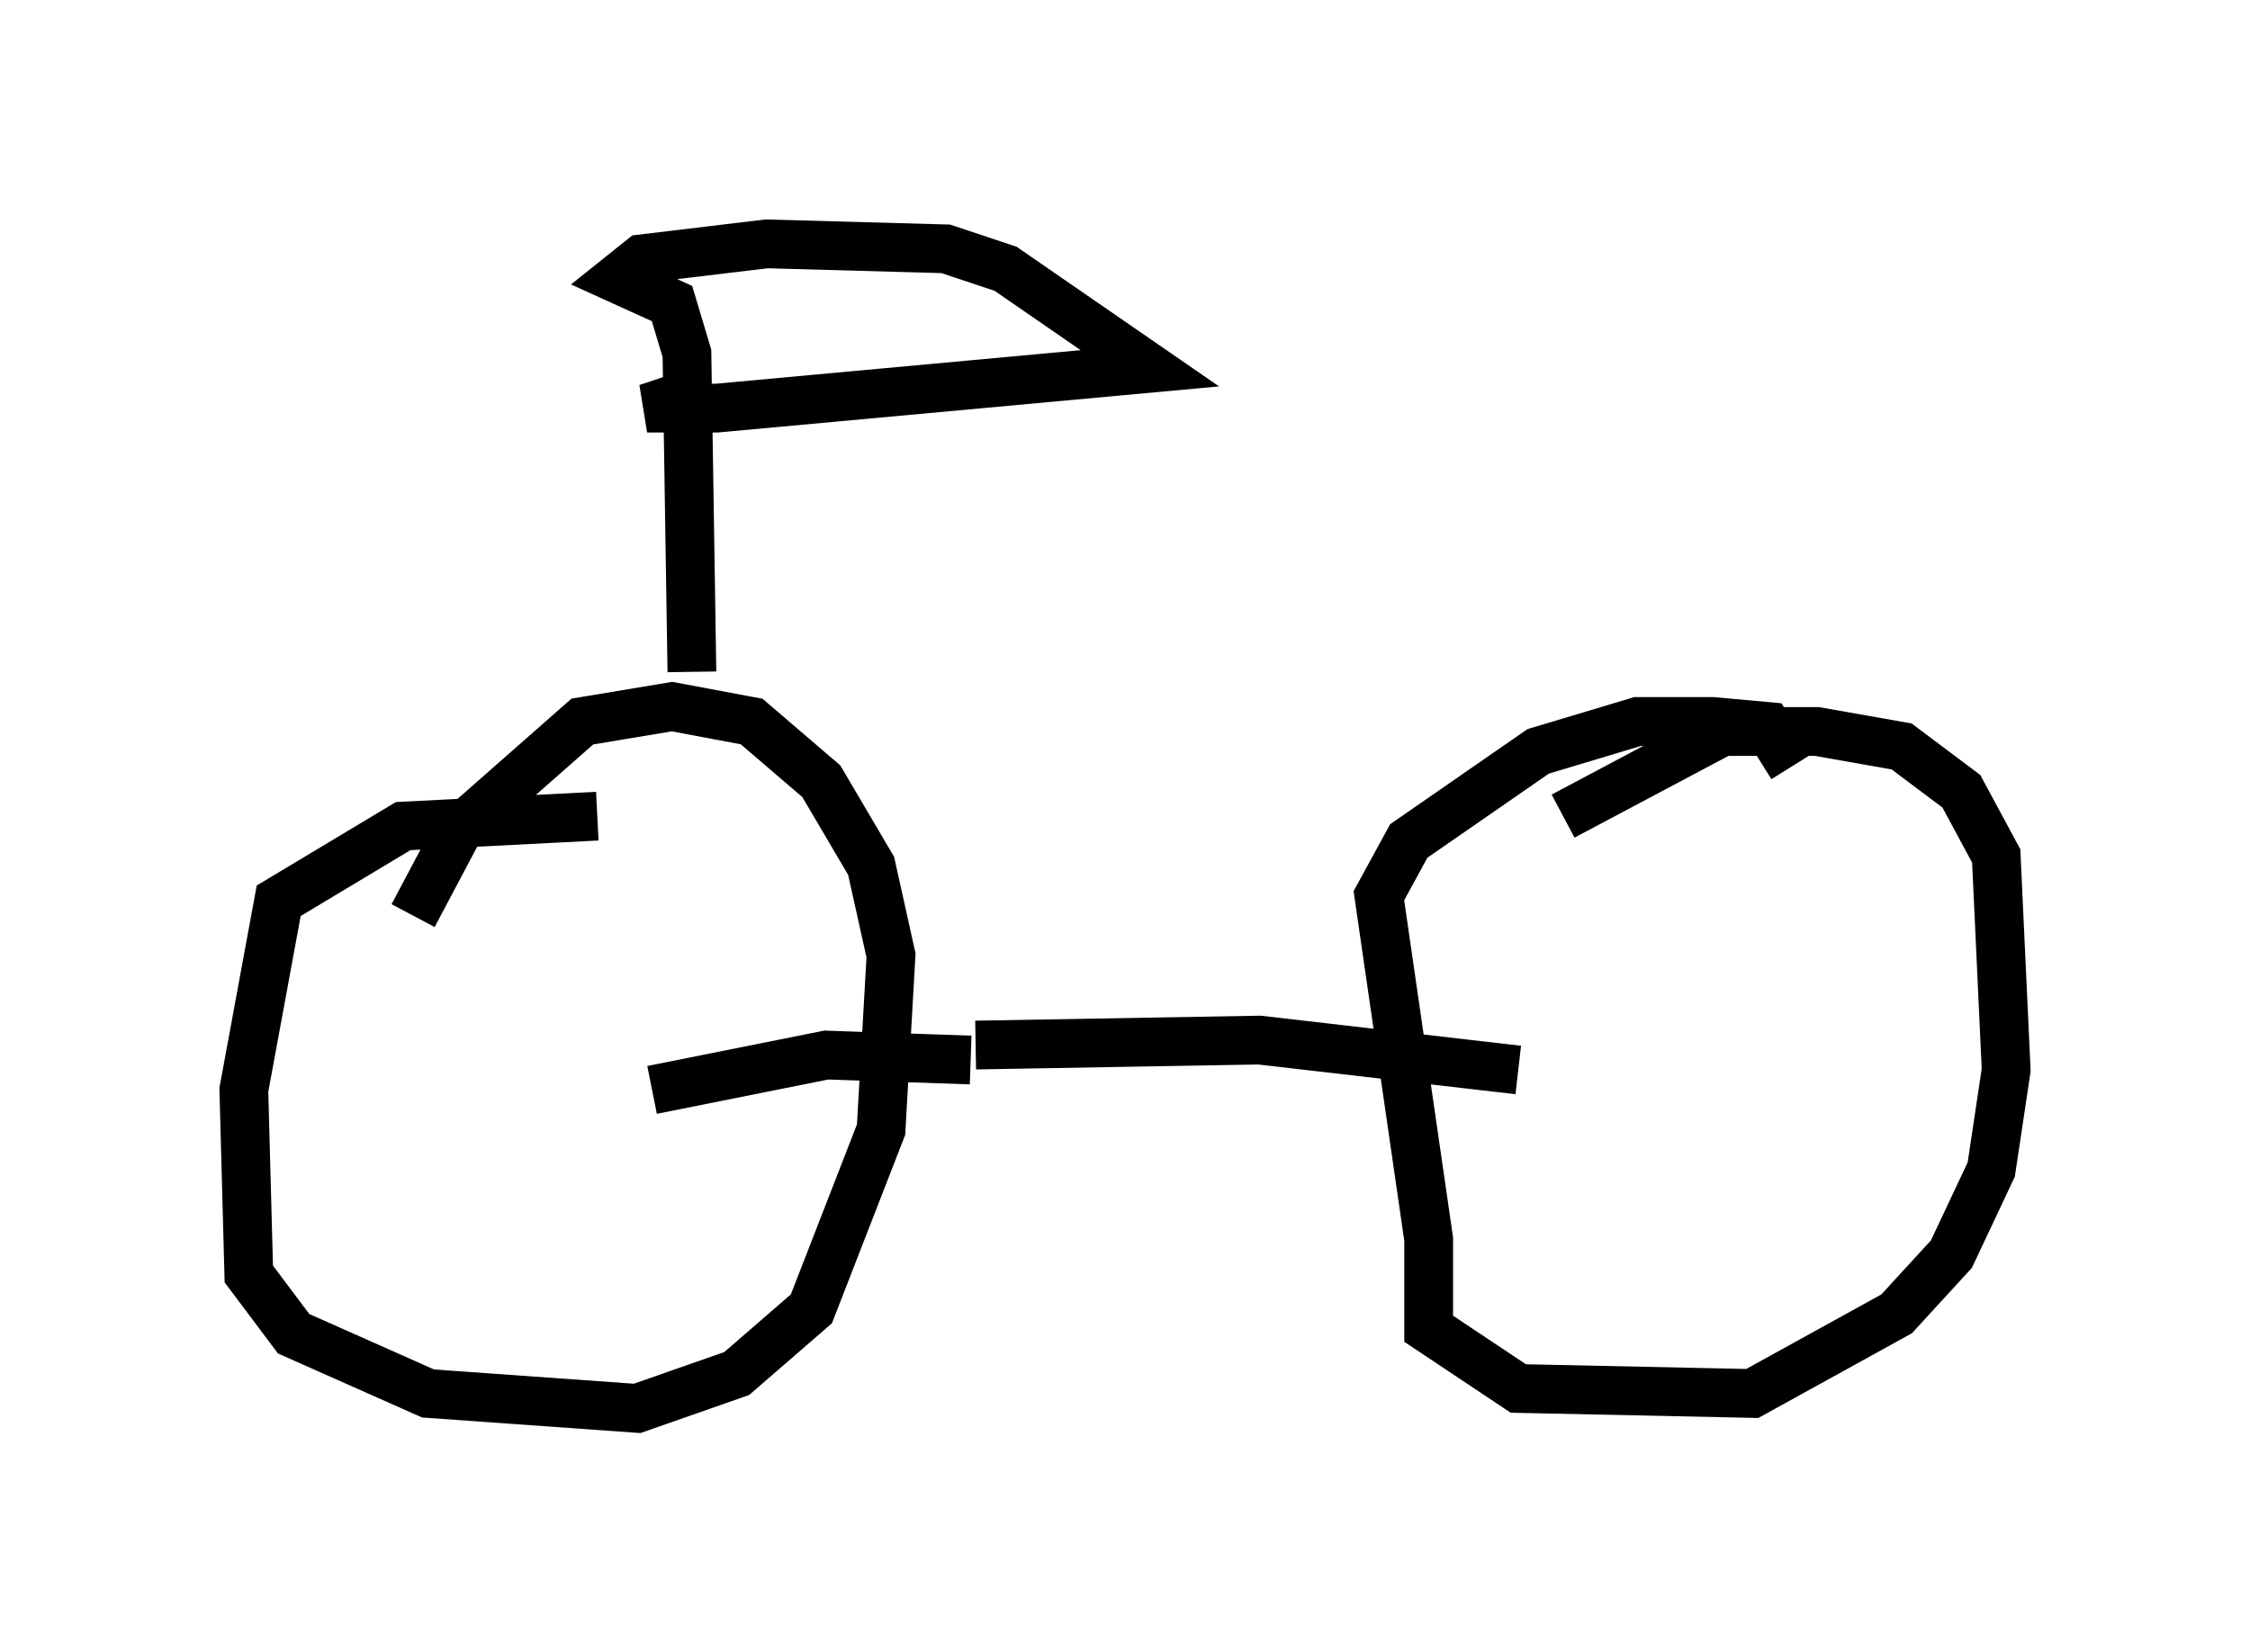 <?xml version="1.0" encoding="utf-8" ?>
<svg baseProfile="full" height="33.888" version="1.1" width="46.138" xmlns="http://www.w3.org/2000/svg" xmlns:ev="http://www.w3.org/2001/xml-events" xmlns:xlink="http://www.w3.org/1999/xlink"><defs /><rect fill="white" height="33.888" width="46.138" x="0" y="0" /><path d="M12.758, 17.046 m-0.51, -0.306 l-3.981, 0.204 -2.552, 1.531 l-0.715, 3.879 0.102, 3.777 l0.919, 1.225 2.756, 1.225 l4.288, 0.306 2.042, -0.715 l1.531, -1.327 1.429, -3.675 l0.204, -3.573 -0.408, -1.838 l-1.021, -1.735 -1.429, -1.225 l-1.633, -0.306 -1.838, 0.306 l-2.552, 2.246 -0.919, 1.735 m28.277, -3.063 l-0.51, -0.817 -1.123, -0.102 l-1.531, 0.0 -2.042, 0.613 l-2.654, 1.838 -0.613, 1.123 l1.021, 7.044 0.0, 1.838 l1.838, 1.225 4.798, 0.102 l2.96, -1.633 1.123, -1.225 l0.817, -1.735 0.306, -2.042 l-0.204, -4.39 -0.715, -1.327 l-1.225, -0.919 -1.735, -0.306 l-1.94, 0.0 -3.267, 1.735 m-12.046, 4.696 l5.819, -0.102 5.308, 0.613 m-11.229, -0.204 l-2.96, -0.102 -3.573, 0.715 m0.817, -8.575 l-0.102, -6.533 -0.306, -1.021 l-1.123, -0.51 0.51, -0.408 l2.552, -0.306 3.675, 0.102 l1.225, 0.408 2.96, 2.042 l-8.881, 0.817 -1.429, 0.0 l0.613, -0.204 " fill="none" stroke="black" stroke-width="1" /></svg>